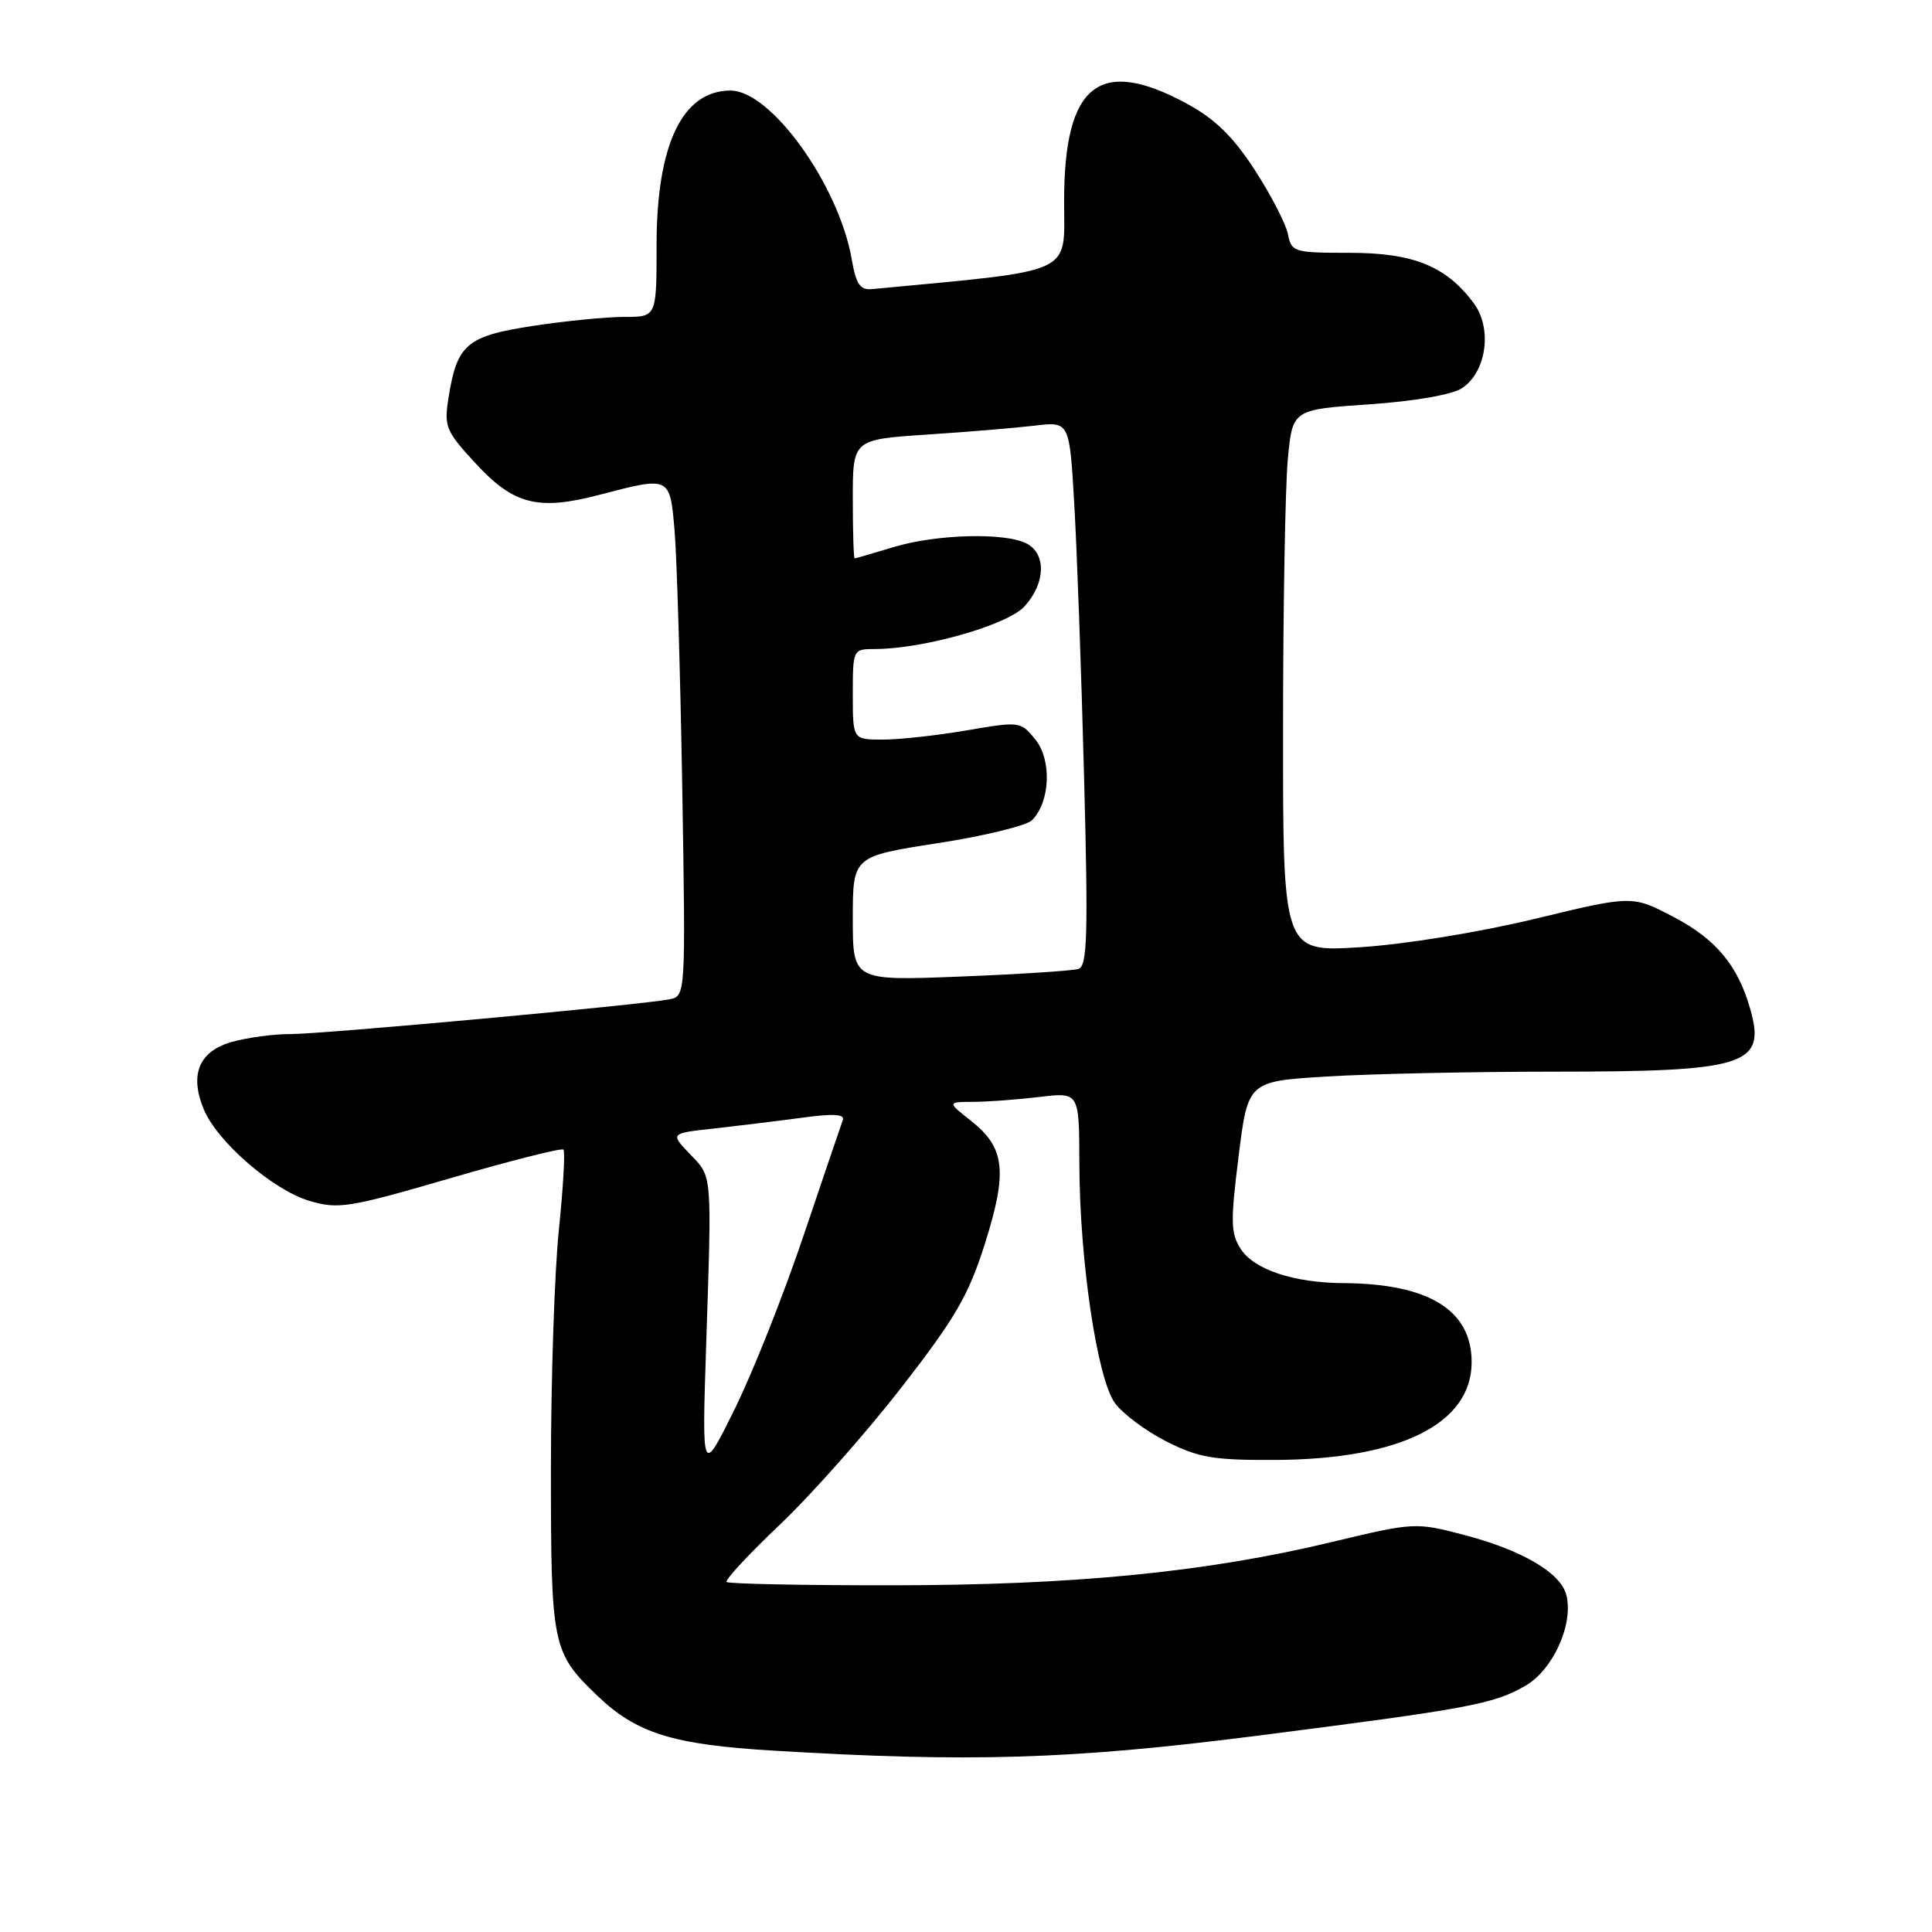 <?xml version="1.0" encoding="UTF-8" standalone="no"?>
<!DOCTYPE svg PUBLIC "-//W3C//DTD SVG 1.1//EN" "http://www.w3.org/Graphics/SVG/1.1/DTD/svg11.dtd" >
<svg xmlns="http://www.w3.org/2000/svg" xmlns:xlink="http://www.w3.org/1999/xlink" version="1.1" viewBox="0 0 256 256">
 <g >
 <path fill="currentColor"
d=" M 166.23 230.04 C 194.69 226.41 197.93 225.81 202.16 223.35 C 205.81 221.22 208.52 215.19 207.55 211.35 C 206.81 208.40 201.64 205.37 193.90 203.36 C 187.59 201.71 187.34 201.72 176.50 204.32 C 159.82 208.33 142.29 210.05 118.12 210.06 C 106.36 210.07 96.54 209.87 96.28 209.62 C 96.03 209.37 99.21 205.94 103.35 202.01 C 107.49 198.08 114.72 189.92 119.41 183.89 C 126.61 174.62 128.34 171.65 130.51 164.78 C 133.53 155.22 133.17 152.07 128.67 148.52 C 125.50 146.02 125.50 146.02 129.00 146.00 C 130.93 145.99 134.86 145.70 137.75 145.35 C 143.00 144.72 143.00 144.72 143.02 154.11 C 143.05 166.96 145.37 182.66 147.73 185.91 C 148.76 187.33 151.83 189.62 154.55 191.00 C 158.83 193.16 160.79 193.49 169.00 193.45 C 185.56 193.36 195.00 188.65 195.00 180.49 C 195.00 173.59 189.32 170.09 178.00 170.02 C 171.46 169.98 166.20 168.24 164.43 165.53 C 163.07 163.46 163.03 161.92 164.12 153.22 C 165.36 143.28 165.36 143.28 175.84 142.64 C 181.60 142.29 195.17 142.00 206.01 142.00 C 231.27 142.00 234.00 141.14 231.95 133.82 C 230.31 127.96 227.41 124.46 221.77 121.51 C 216.28 118.63 216.28 118.63 203.39 121.75 C 196.02 123.53 186.11 125.14 180.25 125.51 C 170.00 126.16 170.00 126.16 170.01 96.83 C 170.01 80.70 170.30 64.52 170.64 60.88 C 171.26 54.27 171.26 54.27 181.38 53.58 C 187.38 53.17 192.40 52.30 193.70 51.45 C 196.97 49.32 197.78 43.52 195.27 40.16 C 191.62 35.26 187.28 33.50 178.83 33.50 C 171.44 33.50 171.13 33.41 170.65 31.00 C 170.37 29.62 168.39 25.80 166.25 22.50 C 163.39 18.10 161.01 15.77 157.29 13.75 C 145.67 7.44 141.01 11.13 141.00 26.63 C 141.00 36.55 142.80 35.72 115.54 38.31 C 113.97 38.46 113.43 37.66 112.86 34.36 C 111.15 24.52 102.16 12.00 96.80 12.00 C 90.42 12.00 87.00 19.14 87.00 32.47 C 87.00 42.00 87.00 42.00 82.75 41.99 C 80.41 41.99 74.97 42.52 70.65 43.18 C 61.85 44.52 60.56 45.61 59.44 52.65 C 58.82 56.53 59.05 57.10 62.99 61.37 C 68.06 66.88 71.28 67.70 79.46 65.56 C 88.81 63.11 88.76 63.09 89.38 70.25 C 89.68 73.69 90.14 88.99 90.40 104.25 C 90.86 132.00 90.86 132.00 88.68 132.42 C 84.92 133.16 42.70 137.03 38.50 137.02 C 36.30 137.01 32.82 137.48 30.76 138.05 C 26.38 139.27 25.08 142.36 27.00 146.99 C 28.77 151.27 36.14 157.66 40.96 159.11 C 44.83 160.26 46.16 160.05 59.67 156.12 C 67.67 153.79 74.42 152.08 74.66 152.33 C 74.90 152.57 74.63 157.37 74.05 162.99 C 73.47 168.61 73.00 182.86 73.00 194.66 C 73.00 218.17 73.16 218.94 79.16 224.70 C 84.35 229.68 89.15 231.17 102.50 231.97 C 128.49 233.54 141.92 233.13 166.23 230.04 Z  M 93.56 178.50 C 94.33 155.14 94.41 156.03 91.42 152.92 C 88.79 150.17 88.79 150.17 94.64 149.53 C 97.87 149.17 103.11 148.53 106.30 148.10 C 110.38 147.54 111.97 147.63 111.68 148.40 C 111.46 149.01 109.12 155.90 106.48 163.71 C 103.85 171.53 99.74 181.88 97.35 186.71 C 93.01 195.50 93.01 195.50 93.56 178.50 Z  M 113.00 121.72 C 113.00 113.47 113.00 113.47 124.22 111.73 C 130.39 110.78 136.03 109.40 136.75 108.68 C 139.16 106.27 139.39 100.71 137.20 98.00 C 135.25 95.59 135.13 95.57 128.09 96.78 C 124.17 97.45 119.17 98.00 116.98 98.00 C 113.00 98.00 113.00 98.00 113.00 92.00 C 113.00 86.06 113.03 86.00 115.88 86.00 C 122.34 86.00 133.48 82.83 135.75 80.35 C 138.52 77.32 138.67 73.43 136.07 72.04 C 133.26 70.53 124.09 70.77 118.41 72.49 C 115.71 73.31 113.39 73.98 113.25 73.99 C 113.11 74.00 113.00 70.45 113.00 66.12 C 113.00 58.24 113.00 58.24 122.75 57.59 C 128.11 57.24 134.57 56.70 137.10 56.40 C 141.71 55.85 141.71 55.85 142.34 66.68 C 142.69 72.63 143.28 88.85 143.64 102.72 C 144.20 123.90 144.08 128.02 142.90 128.39 C 142.13 128.63 135.09 129.09 127.25 129.40 C 113.00 129.96 113.00 129.96 113.00 121.72 Z "/>
</g>
</svg>